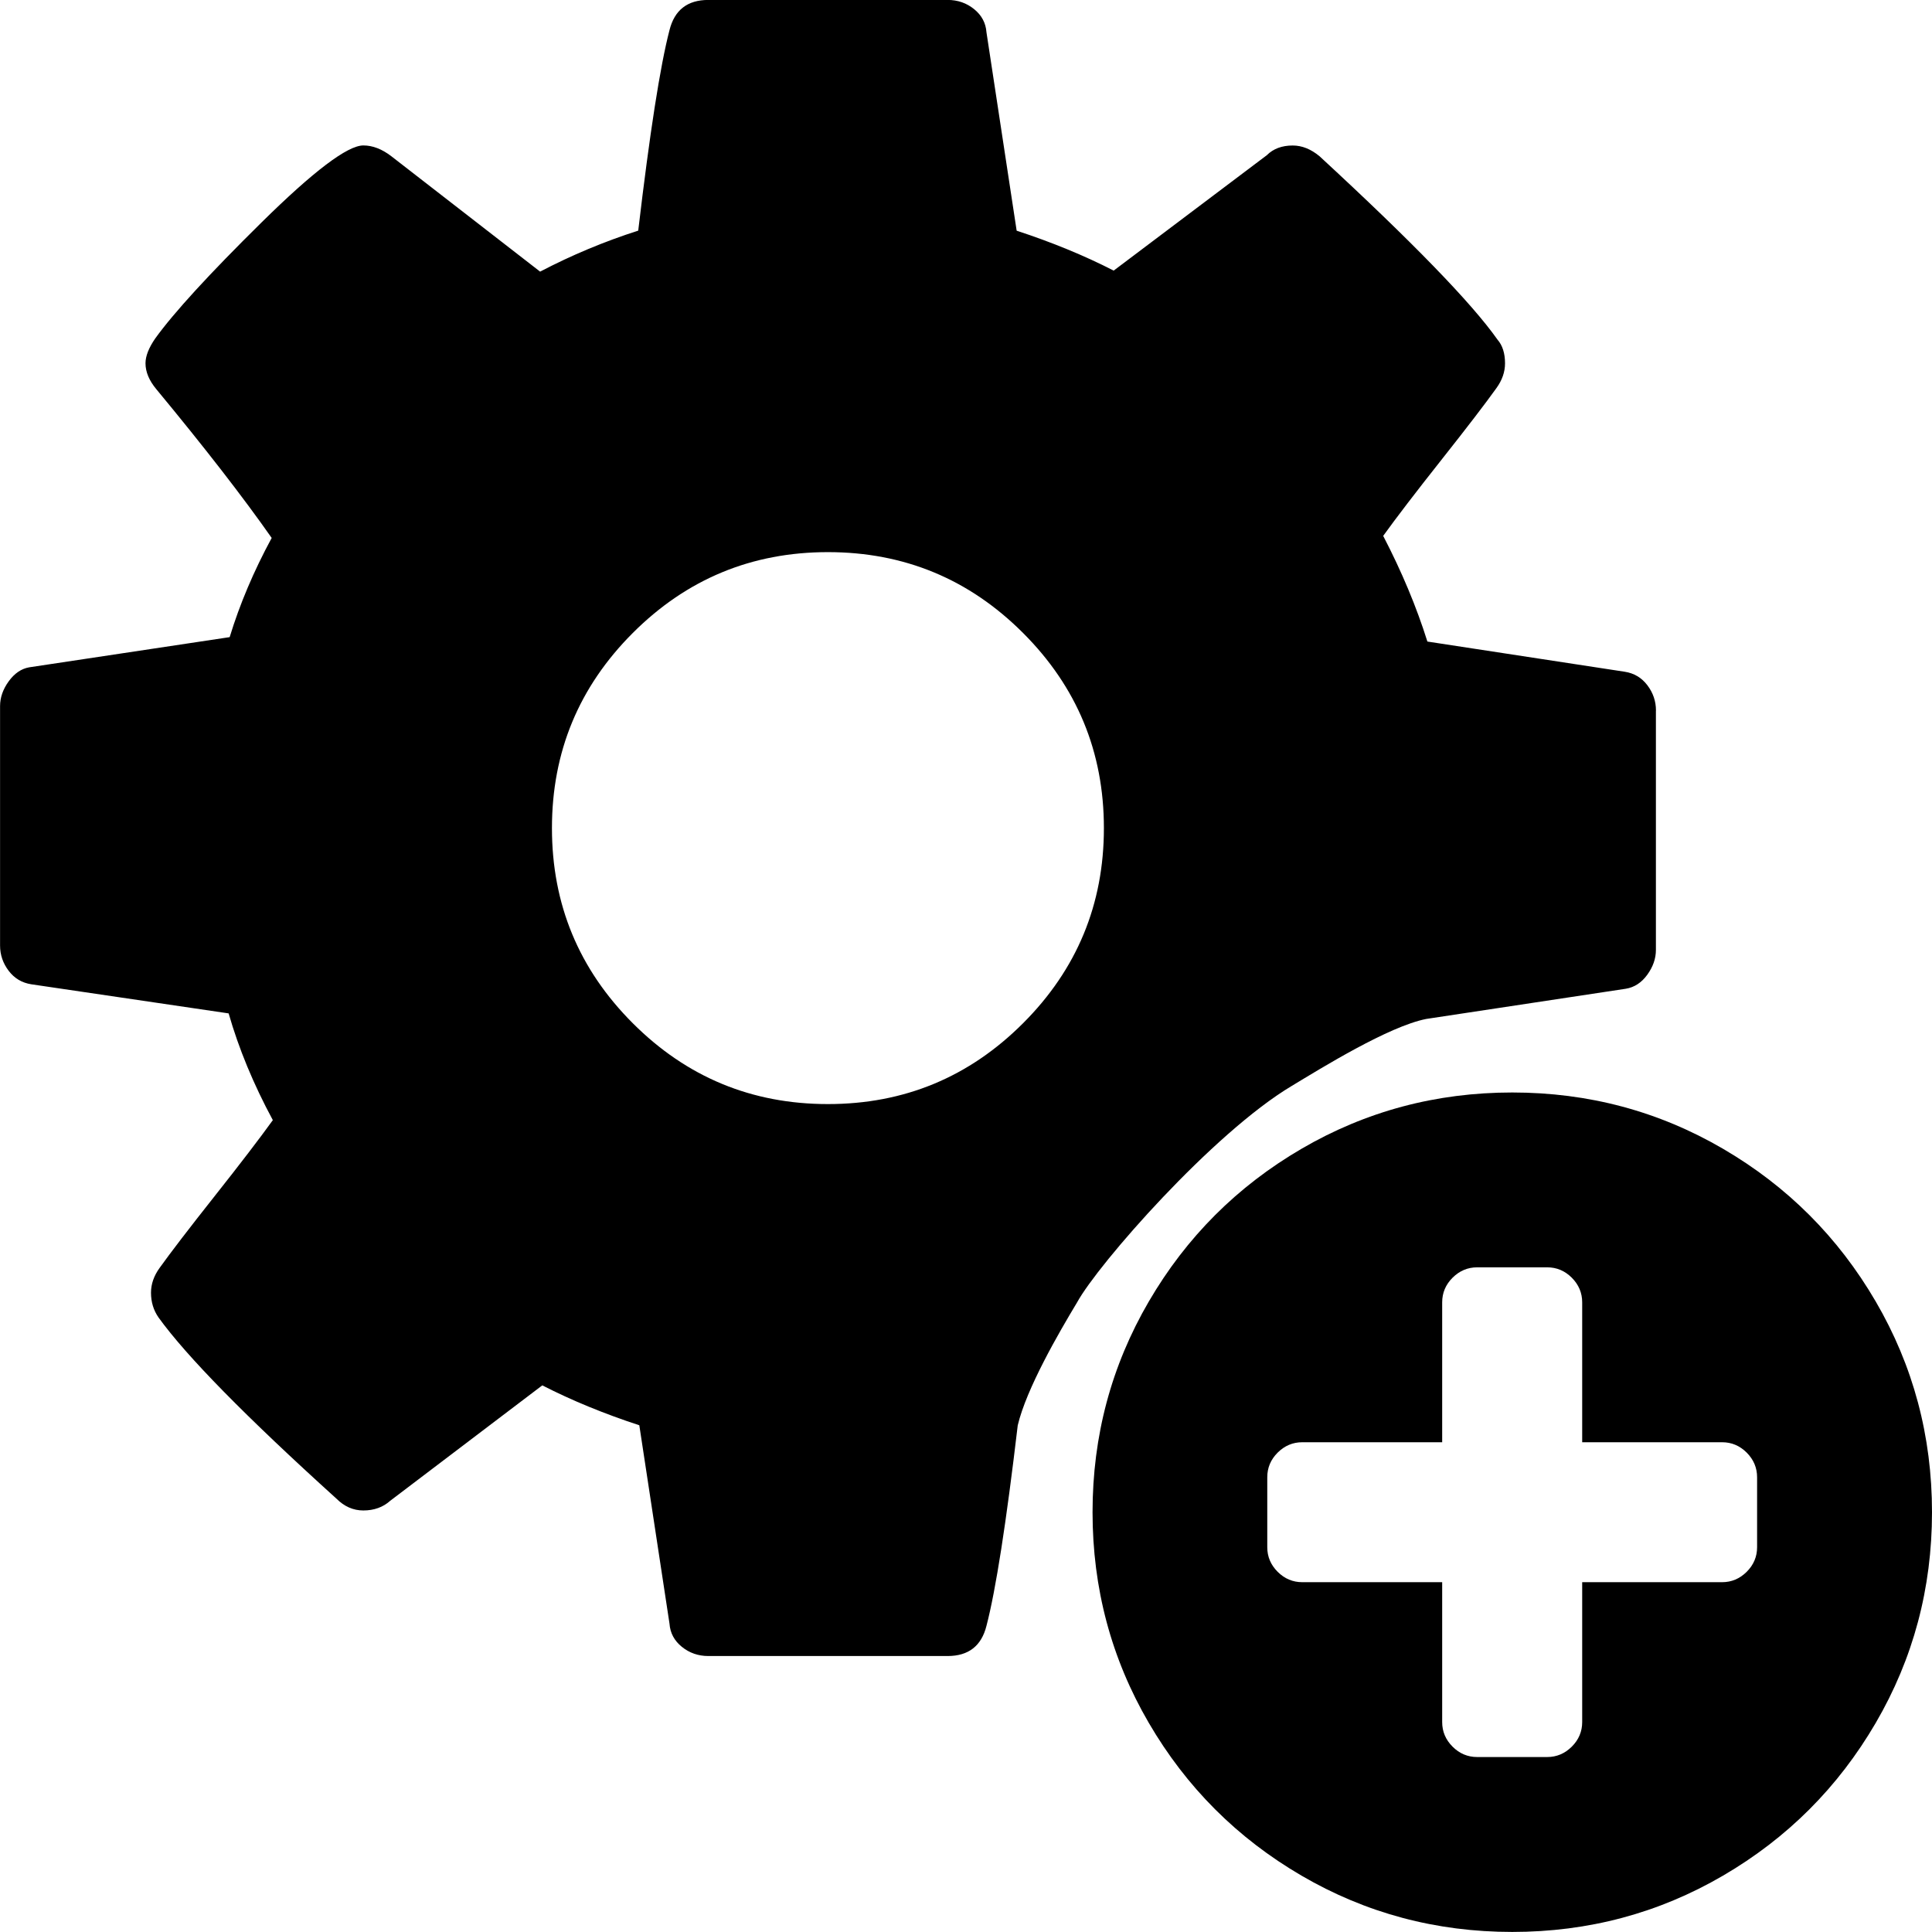 <?xml version="1.0" encoding="UTF-8" standalone="no"?>
<!--
  - @copyright Limbas GmbH <https://limbas.com>
  - @license https://opensource.org/licenses/GPL-2.0 GPL-2.0
  -
  - This program is free software; you can redistribute it and/or modify it under the terms of the GNU General Public License as published by the Free Software Foundation; either version 2 of the License, or (at your option) any later version.
  - This program is distributed in the hope that it will be useful, but WITHOUT ANY WARRANTY; without even the implied warranty of MERCHANTABILITY or FITNESS FOR A PARTICULAR PURPOSE. See the GNU General Public License for more details.
  -->

<!-- Created with Inkscape (http://www.inkscape.org/) -->

<svg
   xmlns:dc="http://purl.org/dc/elements/1.1/"
   xmlns:cc="http://creativecommons.org/ns#"
   xmlns:rdf="http://www.w3.org/1999/02/22-rdf-syntax-ns#"
   xmlns:svg="http://www.w3.org/2000/svg"
   xmlns="http://www.w3.org/2000/svg"
   xmlns:sodipodi="http://sodipodi.sourceforge.net/DTD/sodipodi-0.dtd"
   xmlns:inkscape="http://www.inkscape.org/namespaces/inkscape"
   width="32"
   height="32"
   viewBox="0 0 32 32"
   id="svg6063"
   version="1.1"
   inkscape:version="0.91 r13725"
   sodipodi:docname="cog_add.svg">
  <defs
     id="defs6065" />
  <sodipodi:namedview
     id="base"
     pagecolor="#ffffff"
     bordercolor="#666666"
     borderopacity="1.0"
     inkscape:pageopacity="0.0"
     inkscape:pageshadow="2"
     inkscape:zoom="16"
     inkscape:cx="22.359437"
     inkscape:cy="9.3564626"
     inkscape:document-units="px"
     inkscape:current-layer="layer1"
     showgrid="true"
     units="px"
     inkscape:window-width="1920"
     inkscape:window-height="1007"
     inkscape:window-x="0"
     inkscape:window-y="0"
     inkscape:window-maximized="1">
    <inkscape:grid
       type="xygrid"
       id="grid6071"
       empspacing="4" />
  </sodipodi:namedview>
  <g
     inkscape:label="Ebene 1"
     inkscape:groupmode="layer"
     id="layer1"
     transform="translate(0,-1020.299)">
    <path
       id="path4187"
       d="m 18.284,1034.015 c 0,-1.262 -0.446,-2.339 -1.339,-3.232 -0.893,-0.893 -1.97,-1.339 -3.232,-1.339 -1.262,0 -2.339,0.446 -3.232,1.339 -0.893,0.893 -1.339,1.97 -1.339,3.232 0,1.262 0.446,2.339 1.339,3.232 0.893,0.893 1.97,1.339 3.232,1.339 1.262,0 2.339,-0.446 3.232,-1.339 0.893,-0.893 1.339,-1.97 1.339,-3.232 z m 9.143,-1.946 0,3.964 c 0,0.143 -0.048,0.28 -0.143,0.411 -0.095,0.131 -0.214,0.209 -0.357,0.232 l -3.304,0.5 c -0.623,0.123 -1.732,0.81 -2.227,1.109 -1.306,0.779 -3.208,2.951 -3.555,3.584 -0.305,0.506 -0.84,1.429 -0.984,2.038 -0.191,1.619 -0.363,2.726 -0.518,3.321 -0.083,0.333 -0.298,0.5 -0.643,0.5 l -3.964,0 c -0.167,0 -0.313,-0.051 -0.438,-0.152 -0.125,-0.101 -0.194,-0.229 -0.205,-0.384 l -0.5,-3.286 c -0.583,-0.191 -1.119,-0.411 -1.607,-0.661 l -2.518,1.911 c -0.119,0.107 -0.268,0.161 -0.446,0.161 -0.167,0 -0.315,-0.065 -0.446,-0.196 -1.5,-1.357 -2.482,-2.357 -2.946,-3 -0.083,-0.119 -0.125,-0.256 -0.125,-0.411 0,-0.143 0.048,-0.28 0.143,-0.411 0.179,-0.25 0.482,-0.646 0.911,-1.188 0.429,-0.542 0.75,-0.962 0.964,-1.259 -0.321,-0.595 -0.565,-1.185 -0.732,-1.768 l -3.268,-0.482 c -0.155,-0.024 -0.28,-0.098 -0.375,-0.223 -0.095,-0.125 -0.143,-0.265 -0.143,-0.42 l 0,-3.964 c 0,-0.143 0.048,-0.28 0.143,-0.411 0.095,-0.131 0.208,-0.209 0.339,-0.232 l 3.321,-0.5 c 0.167,-0.547 0.399,-1.095 0.696,-1.643 -0.476,-0.679 -1.113,-1.5 -1.911,-2.464 -0.119,-0.143 -0.179,-0.286 -0.179,-0.429 0,-0.119 0.054,-0.256 0.161,-0.411 0.309,-0.429 0.896,-1.069 1.759,-1.92 0.863,-0.851 1.426,-1.277 1.688,-1.277 0.155,0 0.309,0.06 0.464,0.179 l 2.464,1.911 c 0.524,-0.274 1.066,-0.5 1.625,-0.679 0.191,-1.619 0.363,-2.726 0.518,-3.321 0.083,-0.333 0.298,-0.5 0.643,-0.5 l 3.964,0 c 0.167,0 0.313,0.051 0.438,0.152 0.125,0.101 0.194,0.229 0.205,0.384 l 0.5,3.286 c 0.583,0.191 1.119,0.411 1.607,0.661 l 2.536,-1.911 c 0.107,-0.107 0.25,-0.161 0.429,-0.161 0.155,0 0.303,0.06 0.446,0.179 1.536,1.417 2.518,2.429 2.946,3.036 0.083,0.095 0.125,0.226 0.125,0.393 0,0.143 -0.048,0.28 -0.143,0.411 -0.179,0.25 -0.482,0.646 -0.911,1.188 -0.429,0.542 -0.75,0.962 -0.964,1.259 0.309,0.595 0.553,1.179 0.732,1.75 l 3.268,0.5 c 0.155,0.024 0.28,0.098 0.375,0.223 0.095,0.125 0.143,0.265 0.143,0.42 z"
       inkscape:connector-curvature="0"
       sodipodi:nodetypes="ssssssssssssccccccsssccccsccscscccssssccccscssccccsssccccsccscscccss" />
    <path
       id="path4198"
       d="m 29.103,1045.926 0,-1.159 q 0,-0.235 -0.172,-0.408 -0.172,-0.172 -0.408,-0.172 l -2.317,0 0,-2.317 q 0,-0.235 -0.172,-0.408 -0.172,-0.172 -0.408,-0.172 l -1.159,0 q -0.235,0 -0.408,0.172 -0.172,0.172 -0.172,0.408 l 0,2.317 -2.317,0 q -0.235,0 -0.408,0.172 -0.172,0.172 -0.172,0.408 l 0,1.159 q 0,0.235 0.172,0.407 0.172,0.172 0.408,0.172 l 2.317,0 0,2.317 q 0,0.235 0.172,0.407 0.172,0.172 0.408,0.172 l 1.159,0 q 0.235,0 0.408,-0.172 0.172,-0.172 0.172,-0.407 l 0,-2.317 2.317,0 q 0.235,0 0.408,-0.172 0.172,-0.172 0.172,-0.407 z m 2.897,-0.58 q 0,1.892 -0.932,3.49 -0.932,1.598 -2.53,2.53 -1.598,0.932 -3.49,0.932 -1.892,0 -3.49,-0.932 -1.598,-0.932 -2.53,-2.53 -0.932,-1.598 -0.932,-3.49 0,-1.892 0.932,-3.49 0.932,-1.598 2.53,-2.53 1.598,-0.932 3.49,-0.932 1.892,0 3.49,0.932 1.598,0.932 2.53,2.53 0.932,1.598 0.932,3.49 z"
       inkscape:connector-curvature="0" />
  </g>
</svg>
